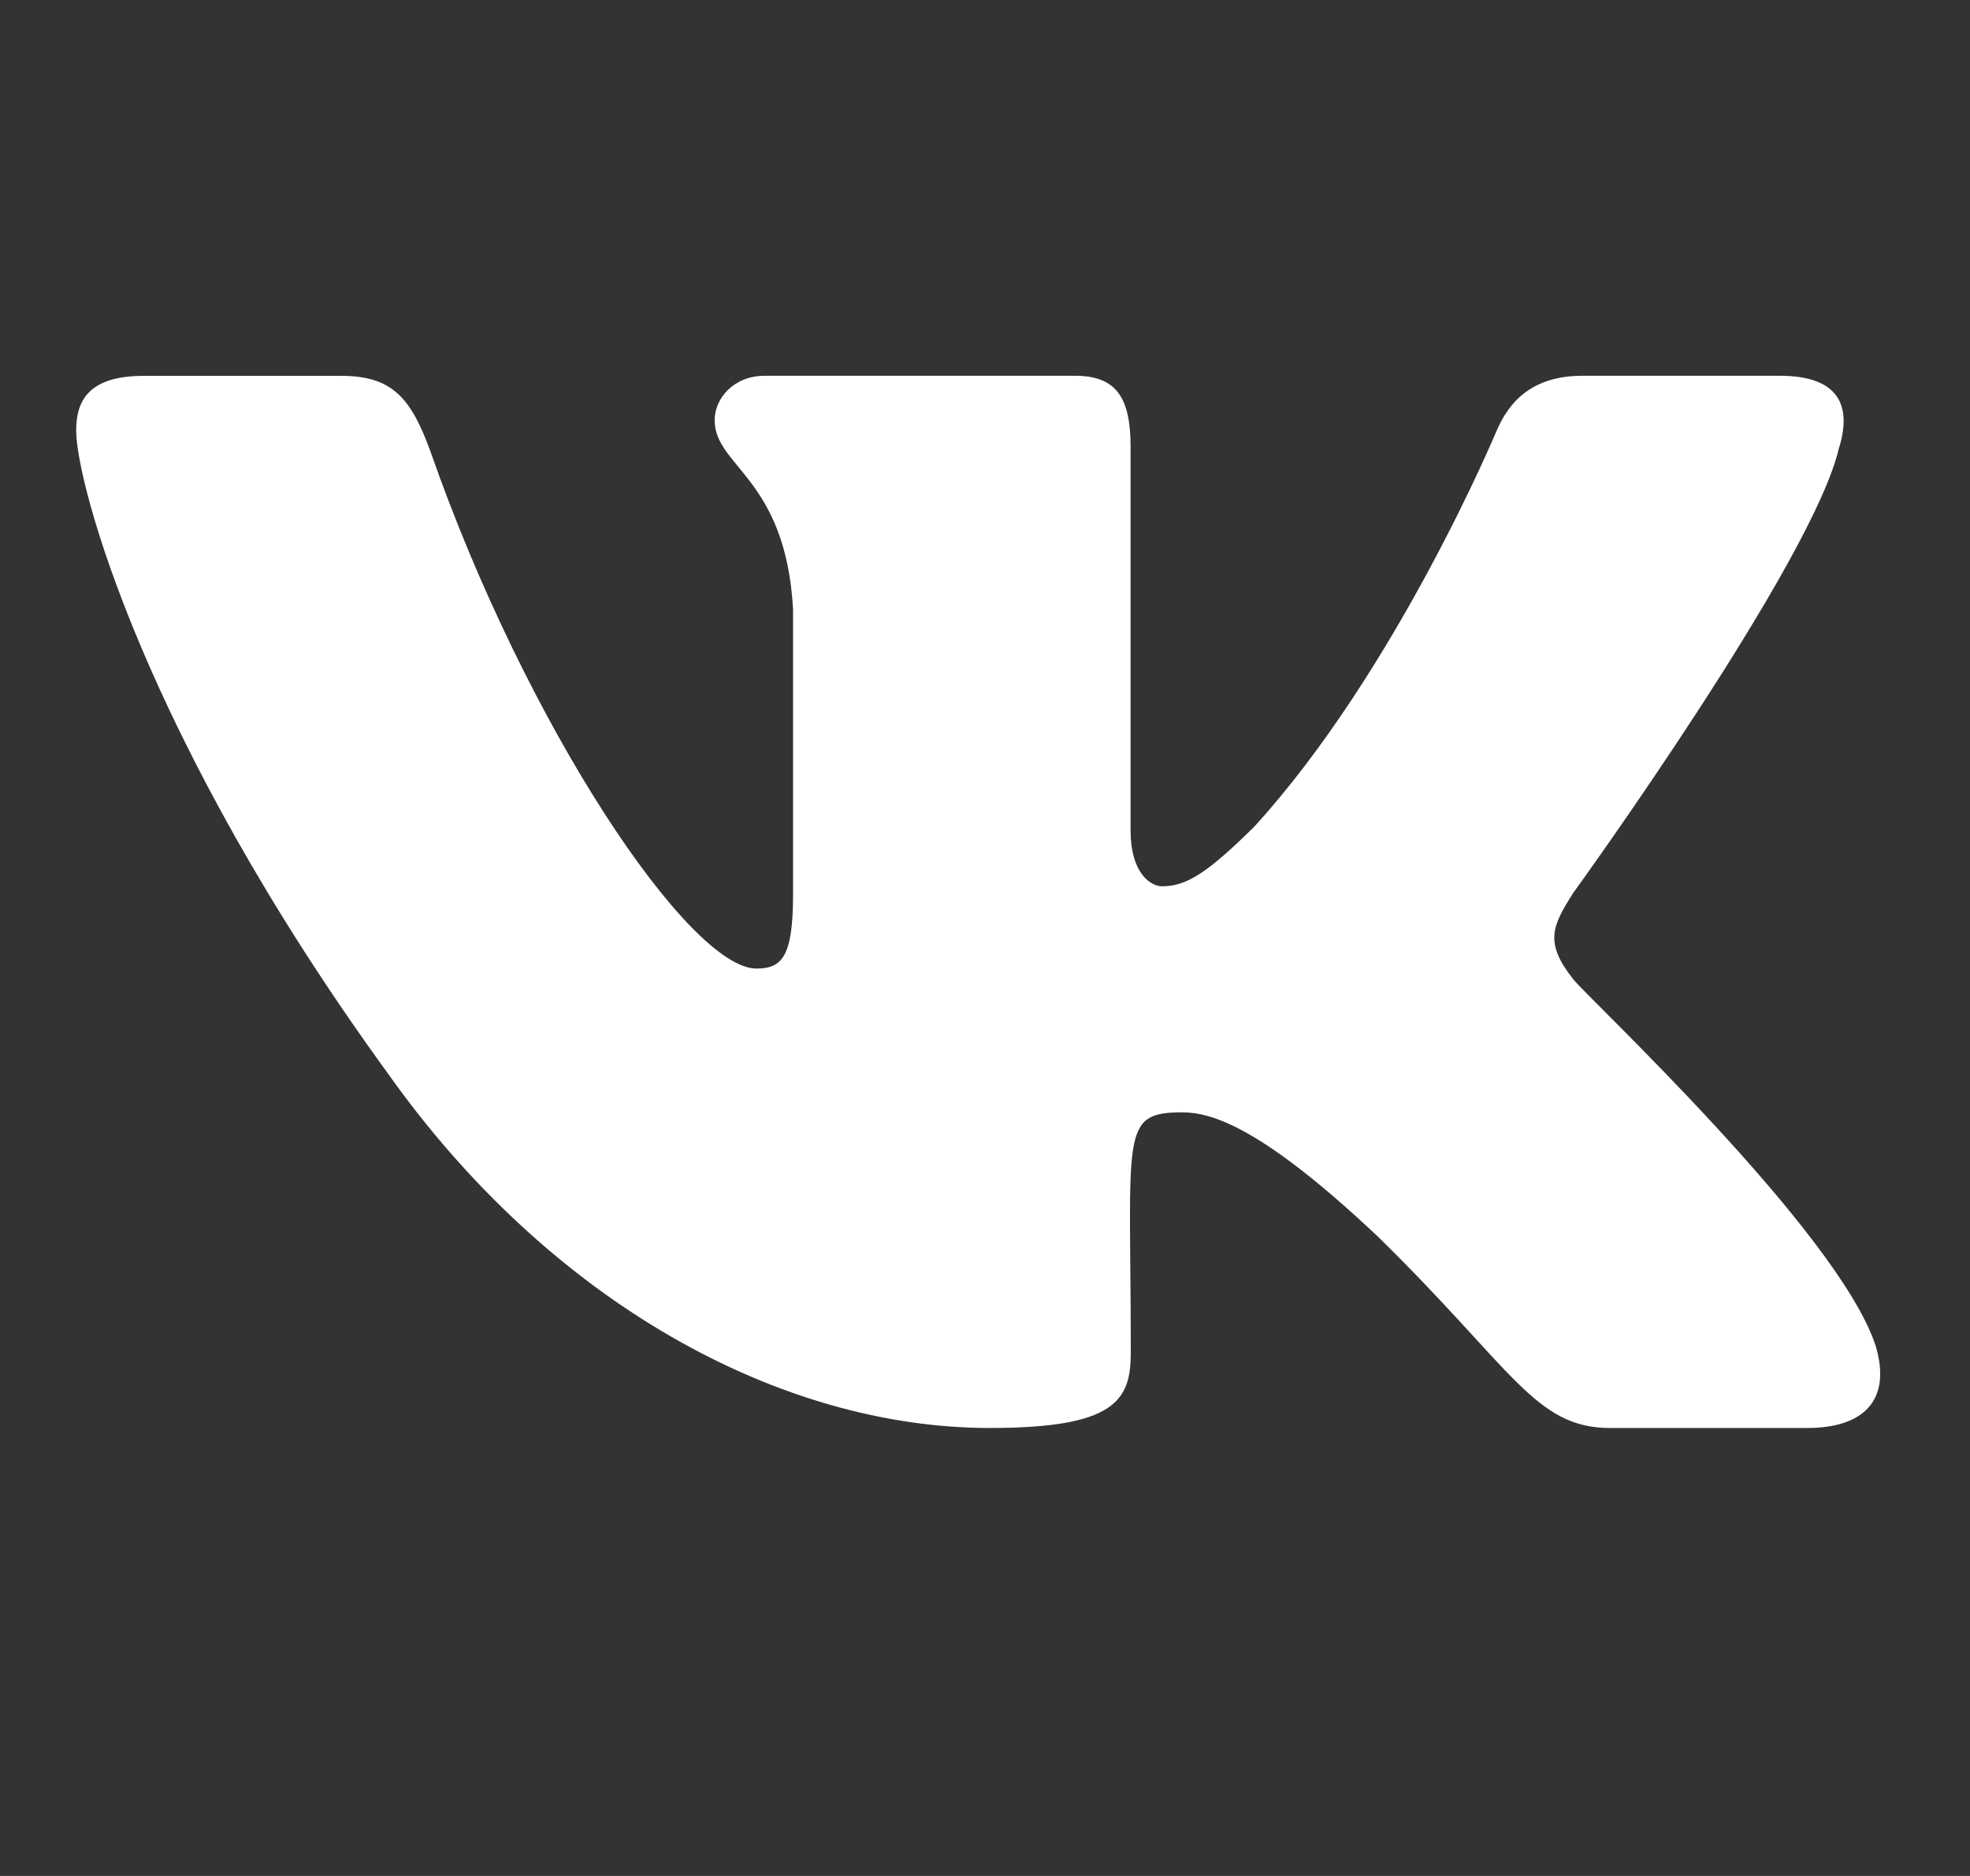 <svg width="21" height="20" viewBox="0 0 21 20" fill="none" xmlns="http://www.w3.org/2000/svg">
<rect x="0" y="0" width="21" height="20" fill="#333333" stroke="none"/>
<g clip-path="url(#clip0_5408_8094)">
<path d="M16.77 10.439C16.459 10.046 16.548 9.871 16.77 9.52C16.774 9.516 19.34 5.97 19.605 4.767L19.607 4.766C19.738 4.328 19.607 4.006 18.971 4.006H16.869C16.333 4.006 16.087 4.282 15.954 4.592C15.954 4.592 14.884 7.154 13.369 8.815C12.881 9.295 12.655 9.449 12.388 9.449C12.256 9.449 12.052 9.295 12.052 8.857V4.766C12.052 4.241 11.902 4.006 11.459 4.006H8.153C7.817 4.006 7.618 4.251 7.618 4.479C7.618 4.978 8.375 5.092 8.454 6.495V9.537C8.454 10.204 8.333 10.326 8.064 10.326C7.349 10.326 5.615 7.753 4.587 4.809C4.379 4.237 4.176 4.007 3.637 4.007H1.534C0.933 4.007 0.812 4.283 0.812 4.592C0.812 5.139 1.527 7.856 4.136 11.446C5.875 13.896 8.324 15.224 10.551 15.224C11.89 15.224 12.054 14.929 12.054 14.422C12.054 12.08 11.933 11.859 12.603 11.859C12.914 11.859 13.45 12.013 14.7 13.195C16.128 14.596 16.363 15.224 17.163 15.224H19.265C19.865 15.224 20.168 14.929 19.994 14.347C19.594 13.124 16.892 10.607 16.77 10.439Z" fill="white"/>
</g>
<defs>
<clipPath id="clip0_5408_8094">
<rect width="19.231" height="19.231" fill="white" transform="translate(0.812)"/>
</clipPath>
</defs>
</svg>
